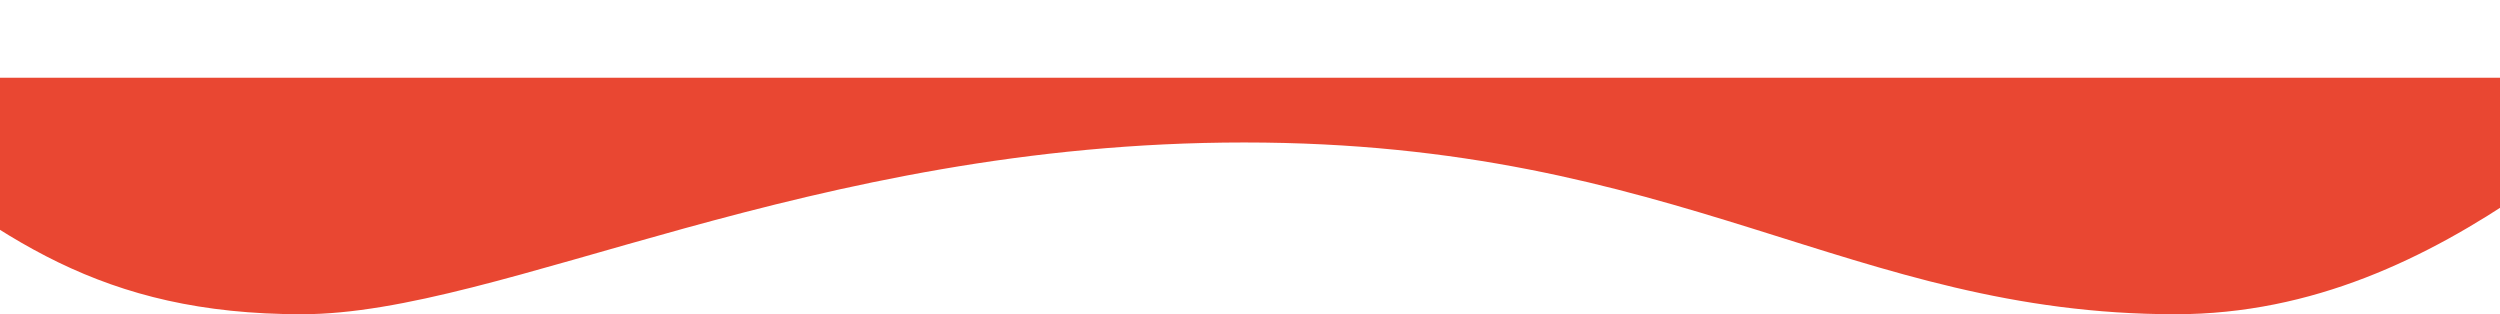<svg width="1440" height="181" viewBox="0 0 1440 181" fill="none" xmlns="http://www.w3.org/2000/svg">
<path d="M1589.84 11.089C1602.84 4.109 1614.85 0 1626 0L1589.84 11.089C1516.56 50.435 1411.85 181 1253.07 181C1066.12 181 968.124 82.066 716.671 82.066C465.219 82.066 289.252 181 173.773 181C58.295 181 -0.159 136.885 -78.679 74.606C-157.2 12.326 -85.344 70.08 -19.19 44.763L1480.04 44.763L1589.84 11.089Z" fill="#E94732"/>
</svg>
